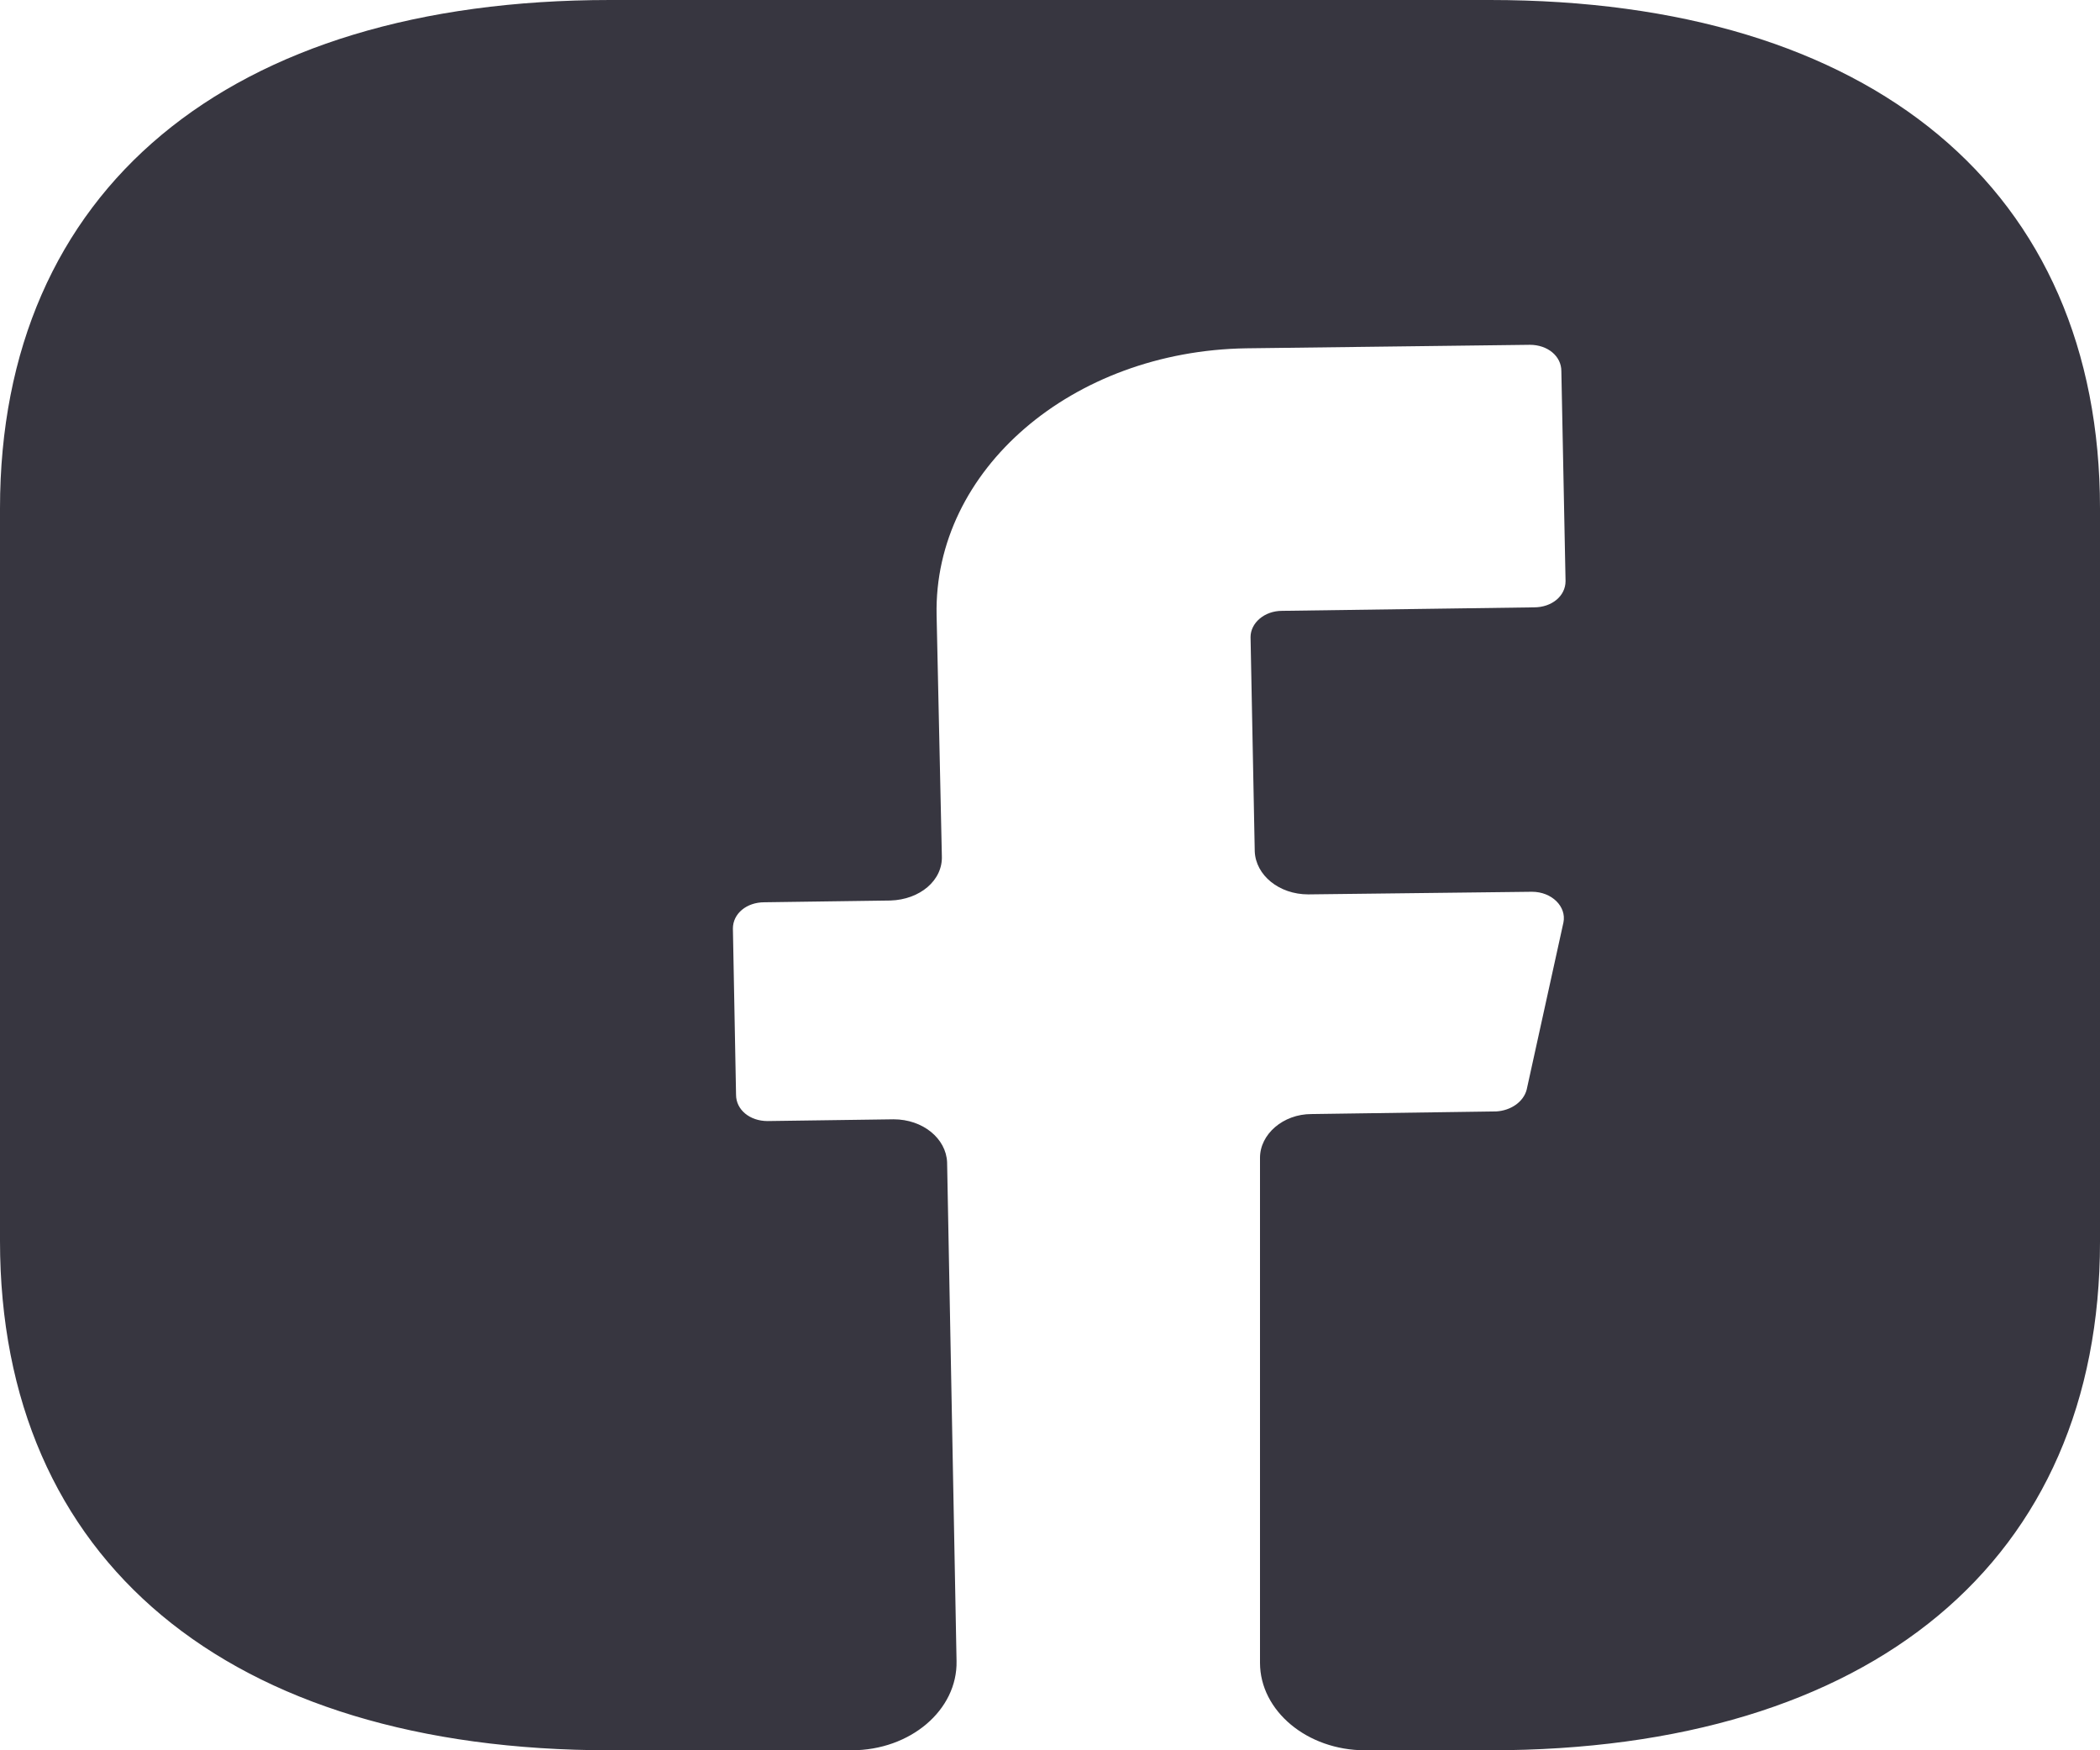 <svg xmlns="http://www.w3.org/2000/svg" width="36" height="30" viewBox="0 0 36 30" fill="none">
    <path d="M36 21.285C36 26.745 32.094 30 25.542 30H23.4C22.41 30 21.6 29.325 21.6 28.5V19.845C21.6 19.44 21.996 19.095 22.482 19.095L25.65 19.05C25.902 19.035 26.118 18.885 26.172 18.675L26.802 15.81C26.856 15.54 26.604 15.285 26.262 15.285L22.428 15.33C21.924 15.33 21.528 15 21.51 14.595L21.438 10.92C21.438 10.68 21.672 10.47 21.978 10.47L26.298 10.41C26.604 10.41 26.838 10.215 26.838 9.96L26.766 6.36C26.766 6.105 26.532 5.91 26.226 5.91L21.366 5.97C18.378 6.015 16.002 8.055 16.056 10.545L16.146 14.67C16.164 15.09 15.768 15.42 15.264 15.435L13.104 15.465C12.798 15.465 12.564 15.66 12.564 15.915L12.618 18.765C12.618 19.02 12.852 19.215 13.158 19.215L15.318 19.185C15.822 19.185 16.218 19.515 16.236 19.92L16.398 28.47C16.416 29.31 15.606 30 14.598 30H10.458C3.906 30 0 26.745 0 21.27V8.715C0 3.255 3.906 0 10.458 0H25.542C32.094 0 36 3.255 36 8.715V21.285Z" fill="#373640"/>
</svg>